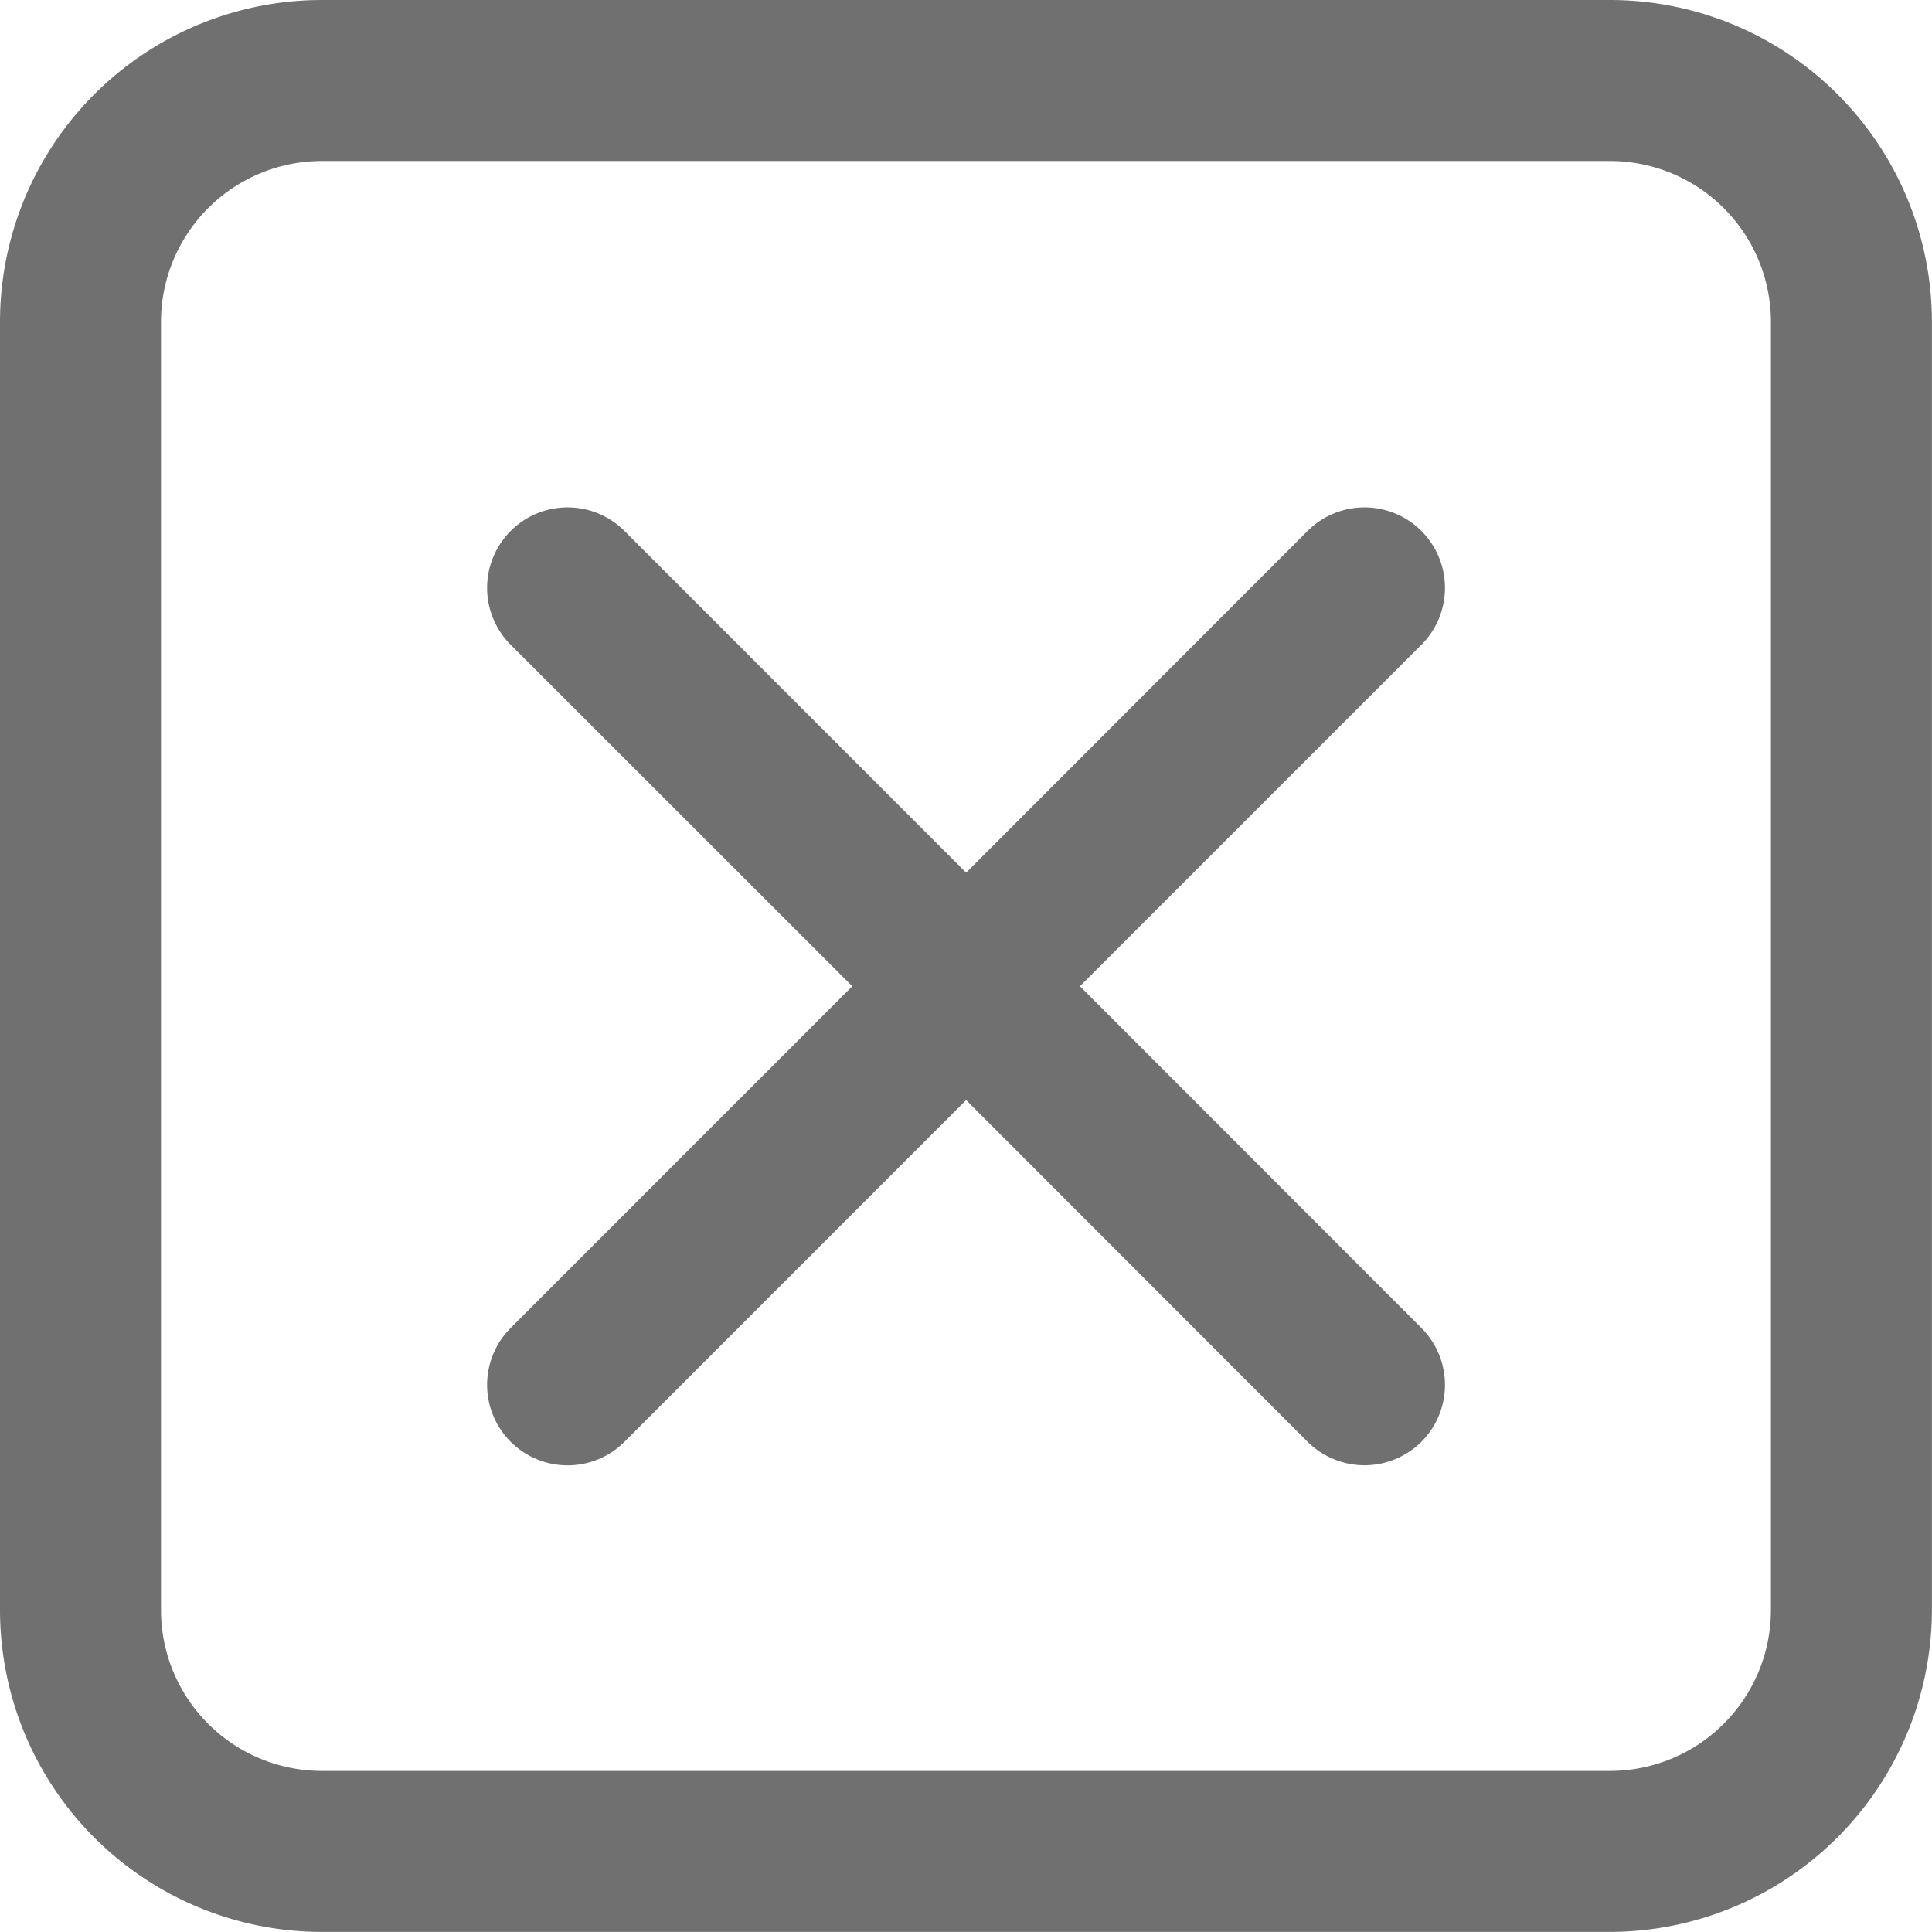 <svg id="ico.panel.close" xmlns="http://www.w3.org/2000/svg" width="24.001" height="23.999" viewBox="0 0 24.001 23.999">
<path id="ico.panel.close-2" data-name="ico.panel.close" d="M11596-3508a4,4,0,0,1-4-4v-16a4,4,0,0,1,4-4h16a4,4,0,0,1,4,4v16a4.007,4.007,0,0,1-4,4Zm-2-20v16a2,2,0,0,0,2,2h16a2,2,0,0,0,2-2v-16a2,2,0,0,0-2-2h-16A2,2,0,0,0,11594-3528Zm14.244,13.911-4.242-4.245-4.244,4.245a1,1,0,0,1-1.414,0,1,1,0,0,1,0-1.414l4.244-4.245-4.244-4.242a1,1,0,0,1,0-1.414,1,1,0,0,1,1.414,0l4.244,4.245,4.242-4.245a1,1,0,0,1,1.414,0,1,1,0,0,1,0,1.414l-4.242,4.242,4.242,4.245a1,1,0,0,1,0,1.414,1.009,1.009,0,0,1-.706.292A1.008,1.008,0,0,1,11608.244-3514.089Z" transform="translate(-11592 3532)" fill="#707070"/>
</svg>